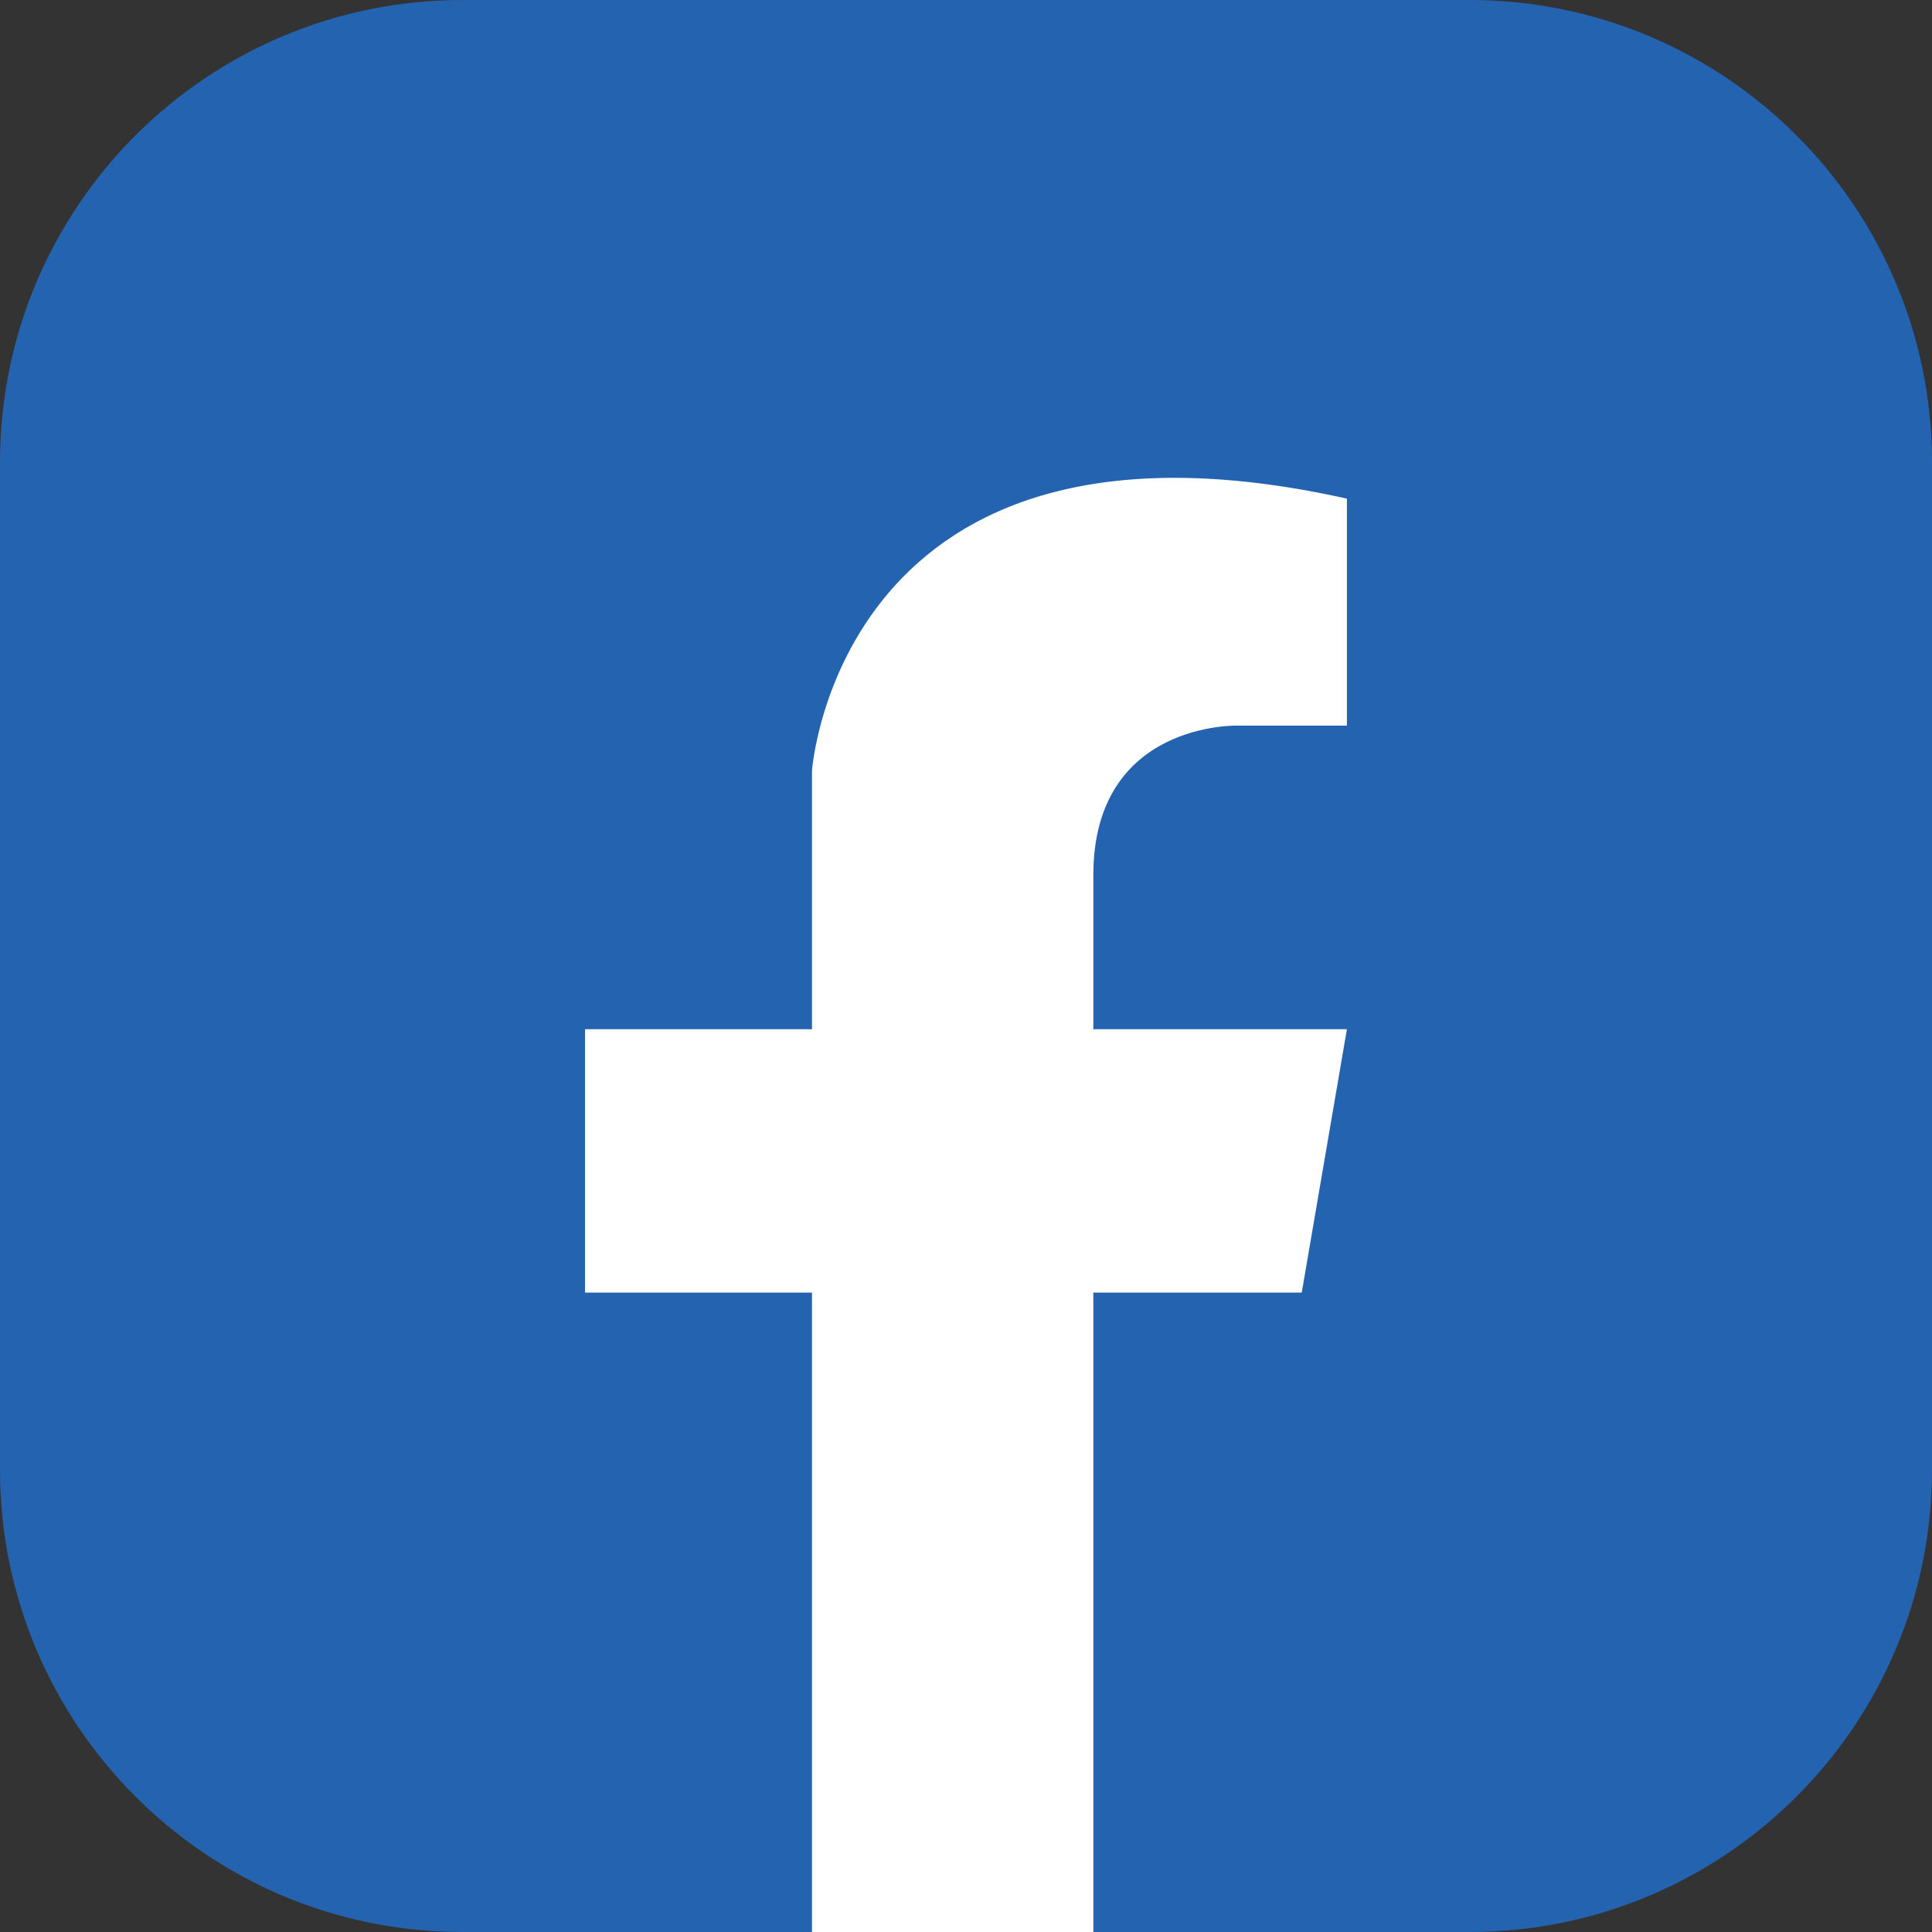 <?xml version="1.0" encoding="iso-8859-1"?>
<!-- Generator: Adobe Illustrator 16.0.0, SVG Export Plug-In . SVG Version: 6.00 Build 0)  -->
<!DOCTYPE svg PUBLIC "-//W3C//DTD SVG 1.1//EN" "http://www.w3.org/Graphics/SVG/1.1/DTD/svg11.dtd">
<svg version="1.1" id="&#x5716;&#x5C64;_1" xmlns="http://www.w3.org/2000/svg" xmlns:xlink="http://www.w3.org/1999/xlink" x="0px"
	 y="0px" width="32px" height="32px" viewBox="0 0 32 32" style="enable-background:new 0 0 32 32;" xml:space="preserve">
<rect x="0" y="0" width="32" height="32" fill="#333333" stroke="none"/>
<g>
	<path style="fill:#2463AF;" d="M32,24.339C32,28.57,28.571,32,24.34,32H7.659C3.429,32,0,28.57,0,24.339V7.659
		C0,3.429,3.429,0,7.659,0H24.34C28.571,0,32,3.429,32,7.659V24.339z"/>
	<path style="fill:#FFFFFF;" d="M18.109,14.496c0,2.551,0,2.551,0,2.551h4.2l-0.748,4.362h-3.452V32h-4.66V21.409H9.69v-4.362h3.759
		v-4.281c0,0,0.45-6.381,8.86-4.507v3.759h-1.803C20.507,12.018,18.109,11.945,18.109,14.496z"/>
</g>
</svg>
